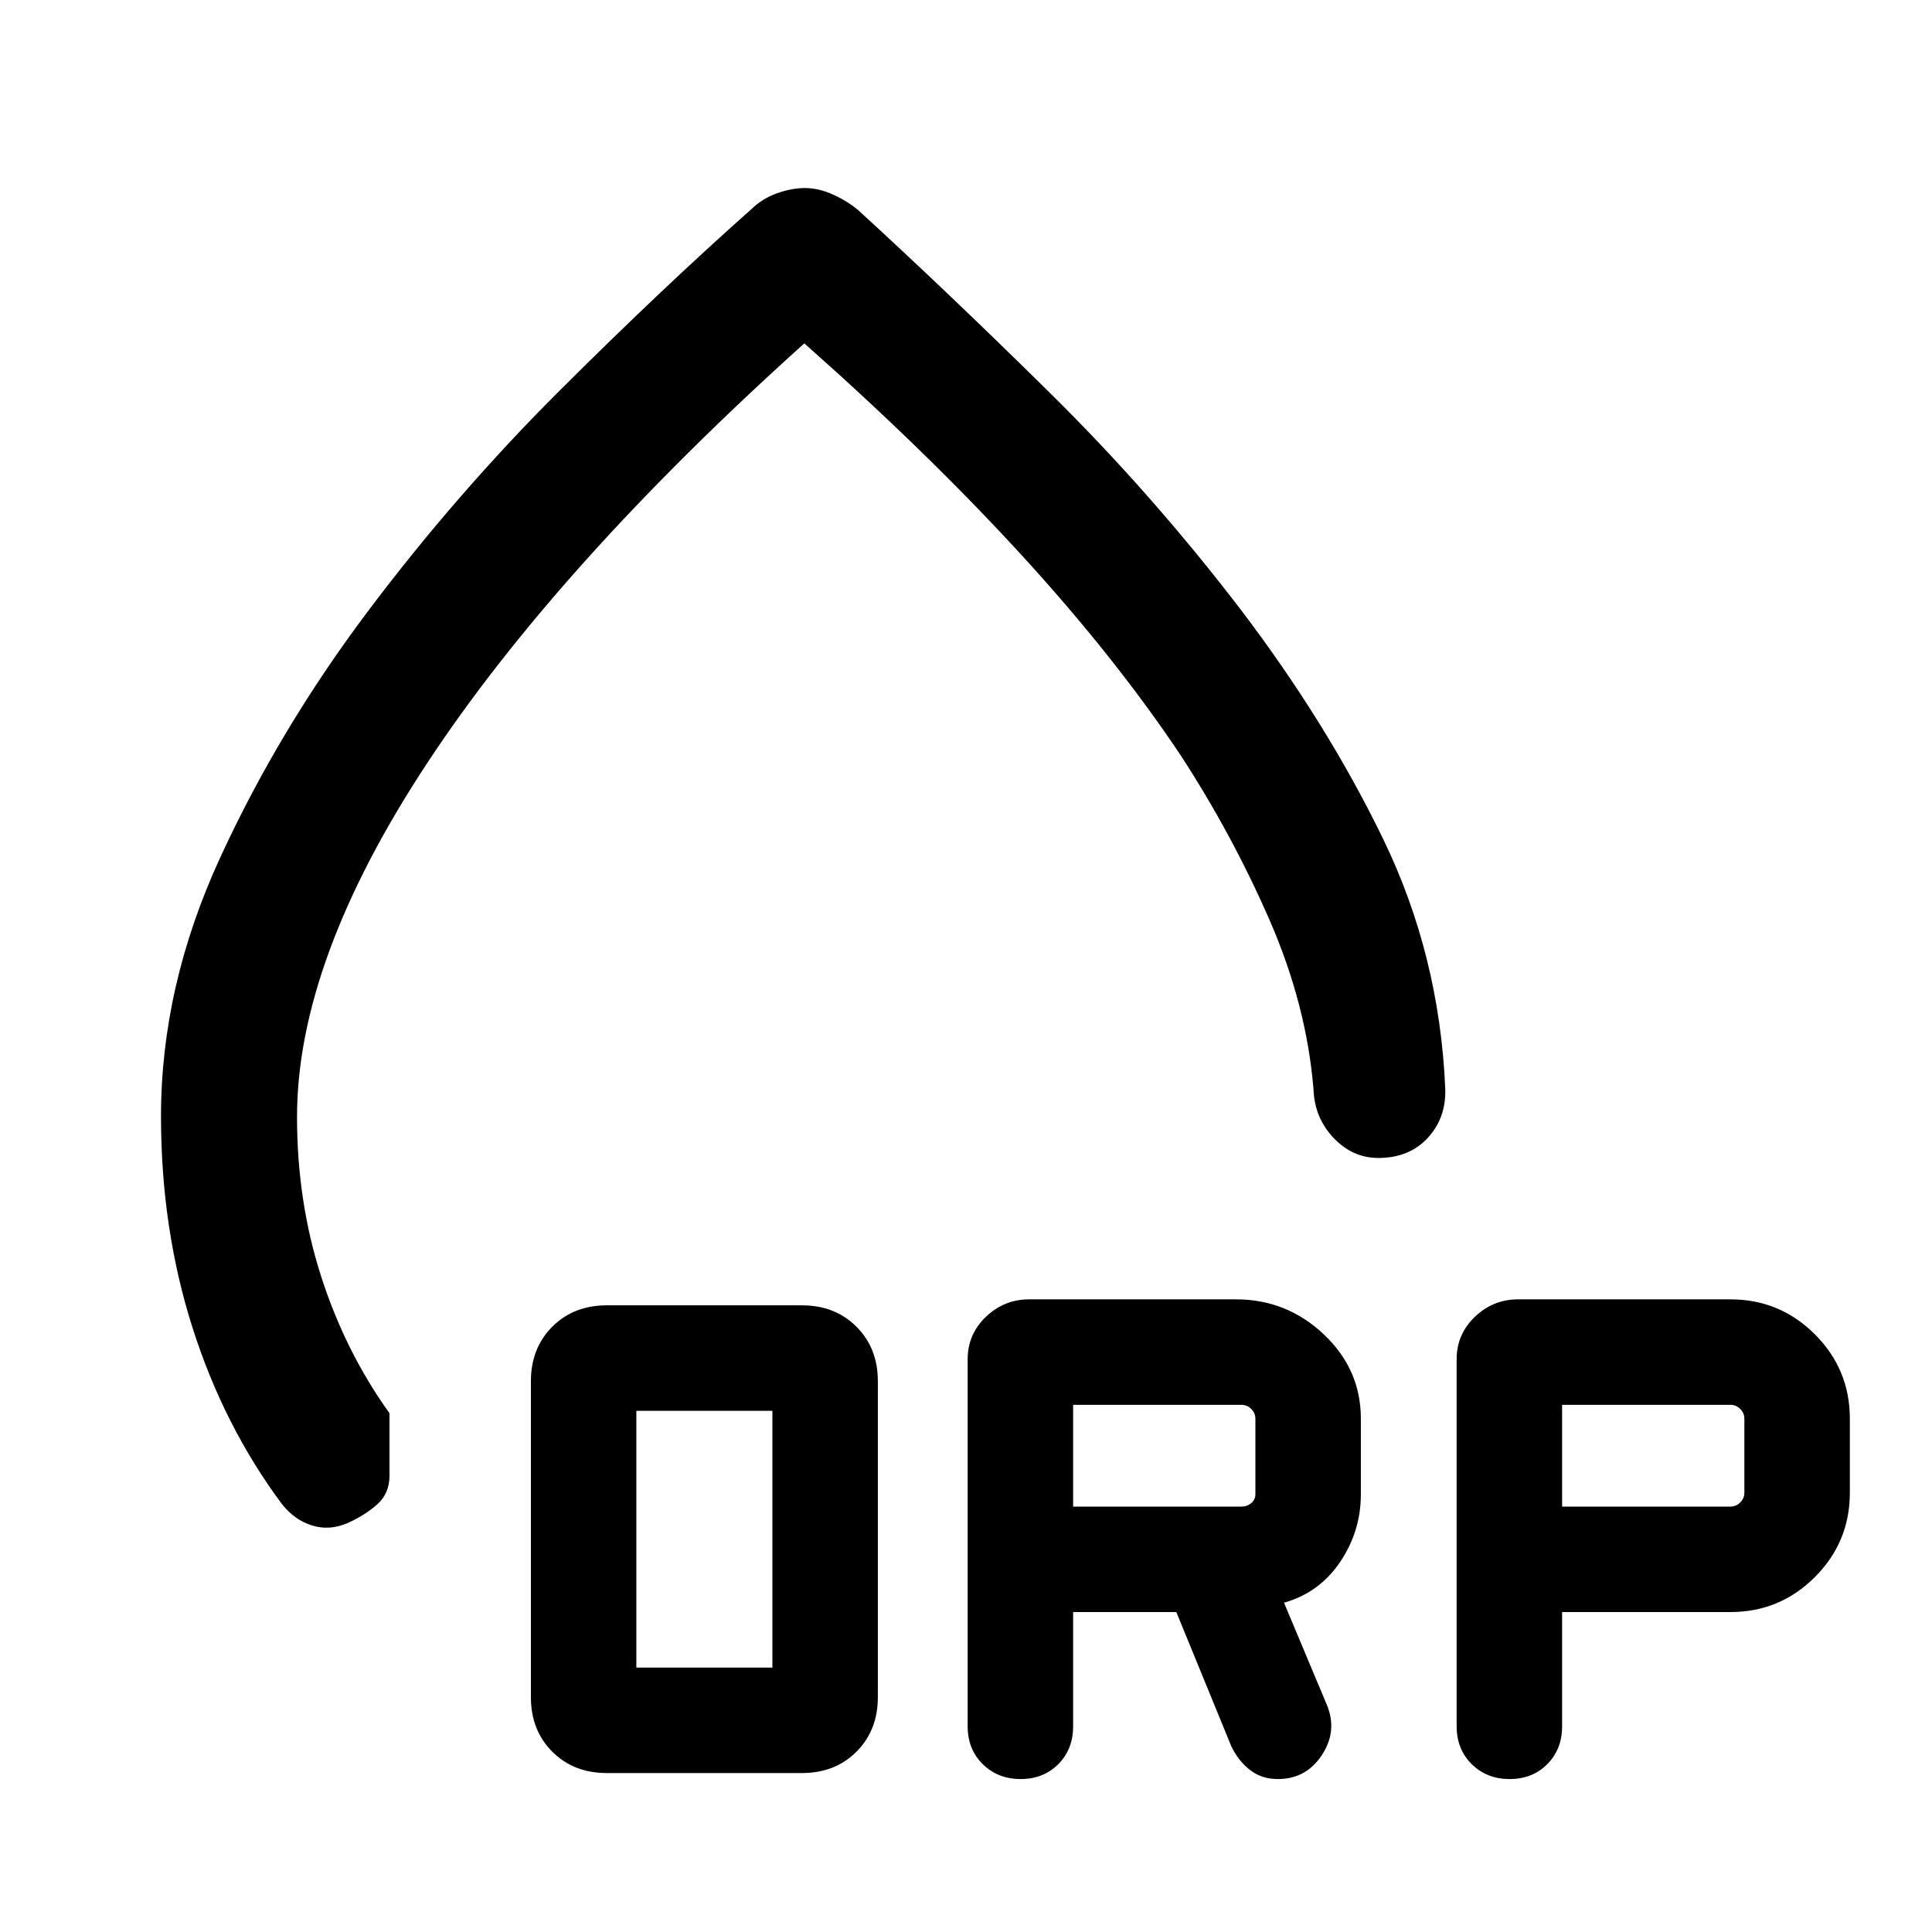 <svg xmlns="http://www.w3.org/2000/svg" height="40" viewBox="0 -960 960 960" width="40"><path d="M80-405.33q0-64.66 29.39-128.5 29.39-63.85 73.36-122.35 43.97-58.5 95.29-109.69 51.32-51.18 95.32-90.2 5.44-5.29 12.73-7.89 7.29-2.6 13.91-2.6t13.61 3.1q7 3.1 12.65 7.72 44.65 40.85 95.37 90.9 50.73 50.05 94.78 107.61 43 56.56 70.93 114.24 27.94 57.68 30.79 123.84.53 14.53-8.66 24.53-9.2 10-24.6 10-12.8 0-22.26-10t-9.94-24.12q-3.46-42.13-22.02-84.53-18.55-42.4-44.09-81.58-32.48-48.59-79.02-99.41Q461-735.08 399.66-789.38 276.87-678.9 212.23-580.77q-64.64 98.13-64.64 175.7 0 42.3 12.09 79.66t33.86 67.62v30.98q0 8.82-5.98 14.21-5.97 5.39-14.71 9.34-9 3.95-17.71 1.28-8.7-2.66-14.98-10.56-29-38.93-44.58-87.99Q80-349.6 80-405.33Zm320-106.46ZM301.54-78.98q-16.5 0-27.12-10.62-10.62-10.62-10.62-27.12v-156.92q0-16.5 10.62-27.12 10.62-10.63 27.12-10.63h96.92q16.5 0 27.12 10.63 10.62 10.62 10.62 27.12v156.92q0 16.5-10.62 27.12-10.62 10.62-27.12 10.62h-96.92Zm14.66-52.41h67.6v-127.59h-67.6v127.59Zm217.03-27.59v56.77q0 11.4-7.37 18.8Q518.49-76 507.15-76t-18.84-7.41q-7.49-7.4-7.49-18.8v-182.36q0-12.45 9.07-21.12 9.07-8.67 21.52-8.67h102.8q25.12 0 43.56 17.38 18.43 17.38 18.43 41.95v37.49q0 18.46-10.33 33.71-10.33 15.26-27.85 20.21l21.47 51.18q5.1 12.82-2.72 24.63Q648.94-76 634.97-76q-8.25 0-14.1-4.69-5.84-4.7-9.13-11.82l-27.23-66.47h-51.28Zm242.97 0v56.77q0 11.4-7.36 18.8Q761.47-76 750.12-76q-11.34 0-18.83-7.41-7.49-7.4-7.49-18.8v-182.36q0-12.45 9.06-21.12 9.07-8.67 21.52-8.67h105.47q24.57 0 41.95 17.38 17.38 17.38 17.38 41.95v36.72q0 24.57-17.38 41.95-17.38 17.38-41.95 17.38H776.2Zm-242.97-52.41h83.64q2.82 0 4.87-1.73 2.06-1.73 2.06-4.42v-37.49q0-2.82-2.06-4.87-2.05-2.05-4.87-2.05h-83.64v50.56Zm242.97 0h83.65q2.82 0 4.87-2.05 2.05-2.05 2.05-4.87v-36.72q0-2.82-2.05-4.87-2.05-2.05-4.87-2.05H776.2v50.56Z"/></svg>
